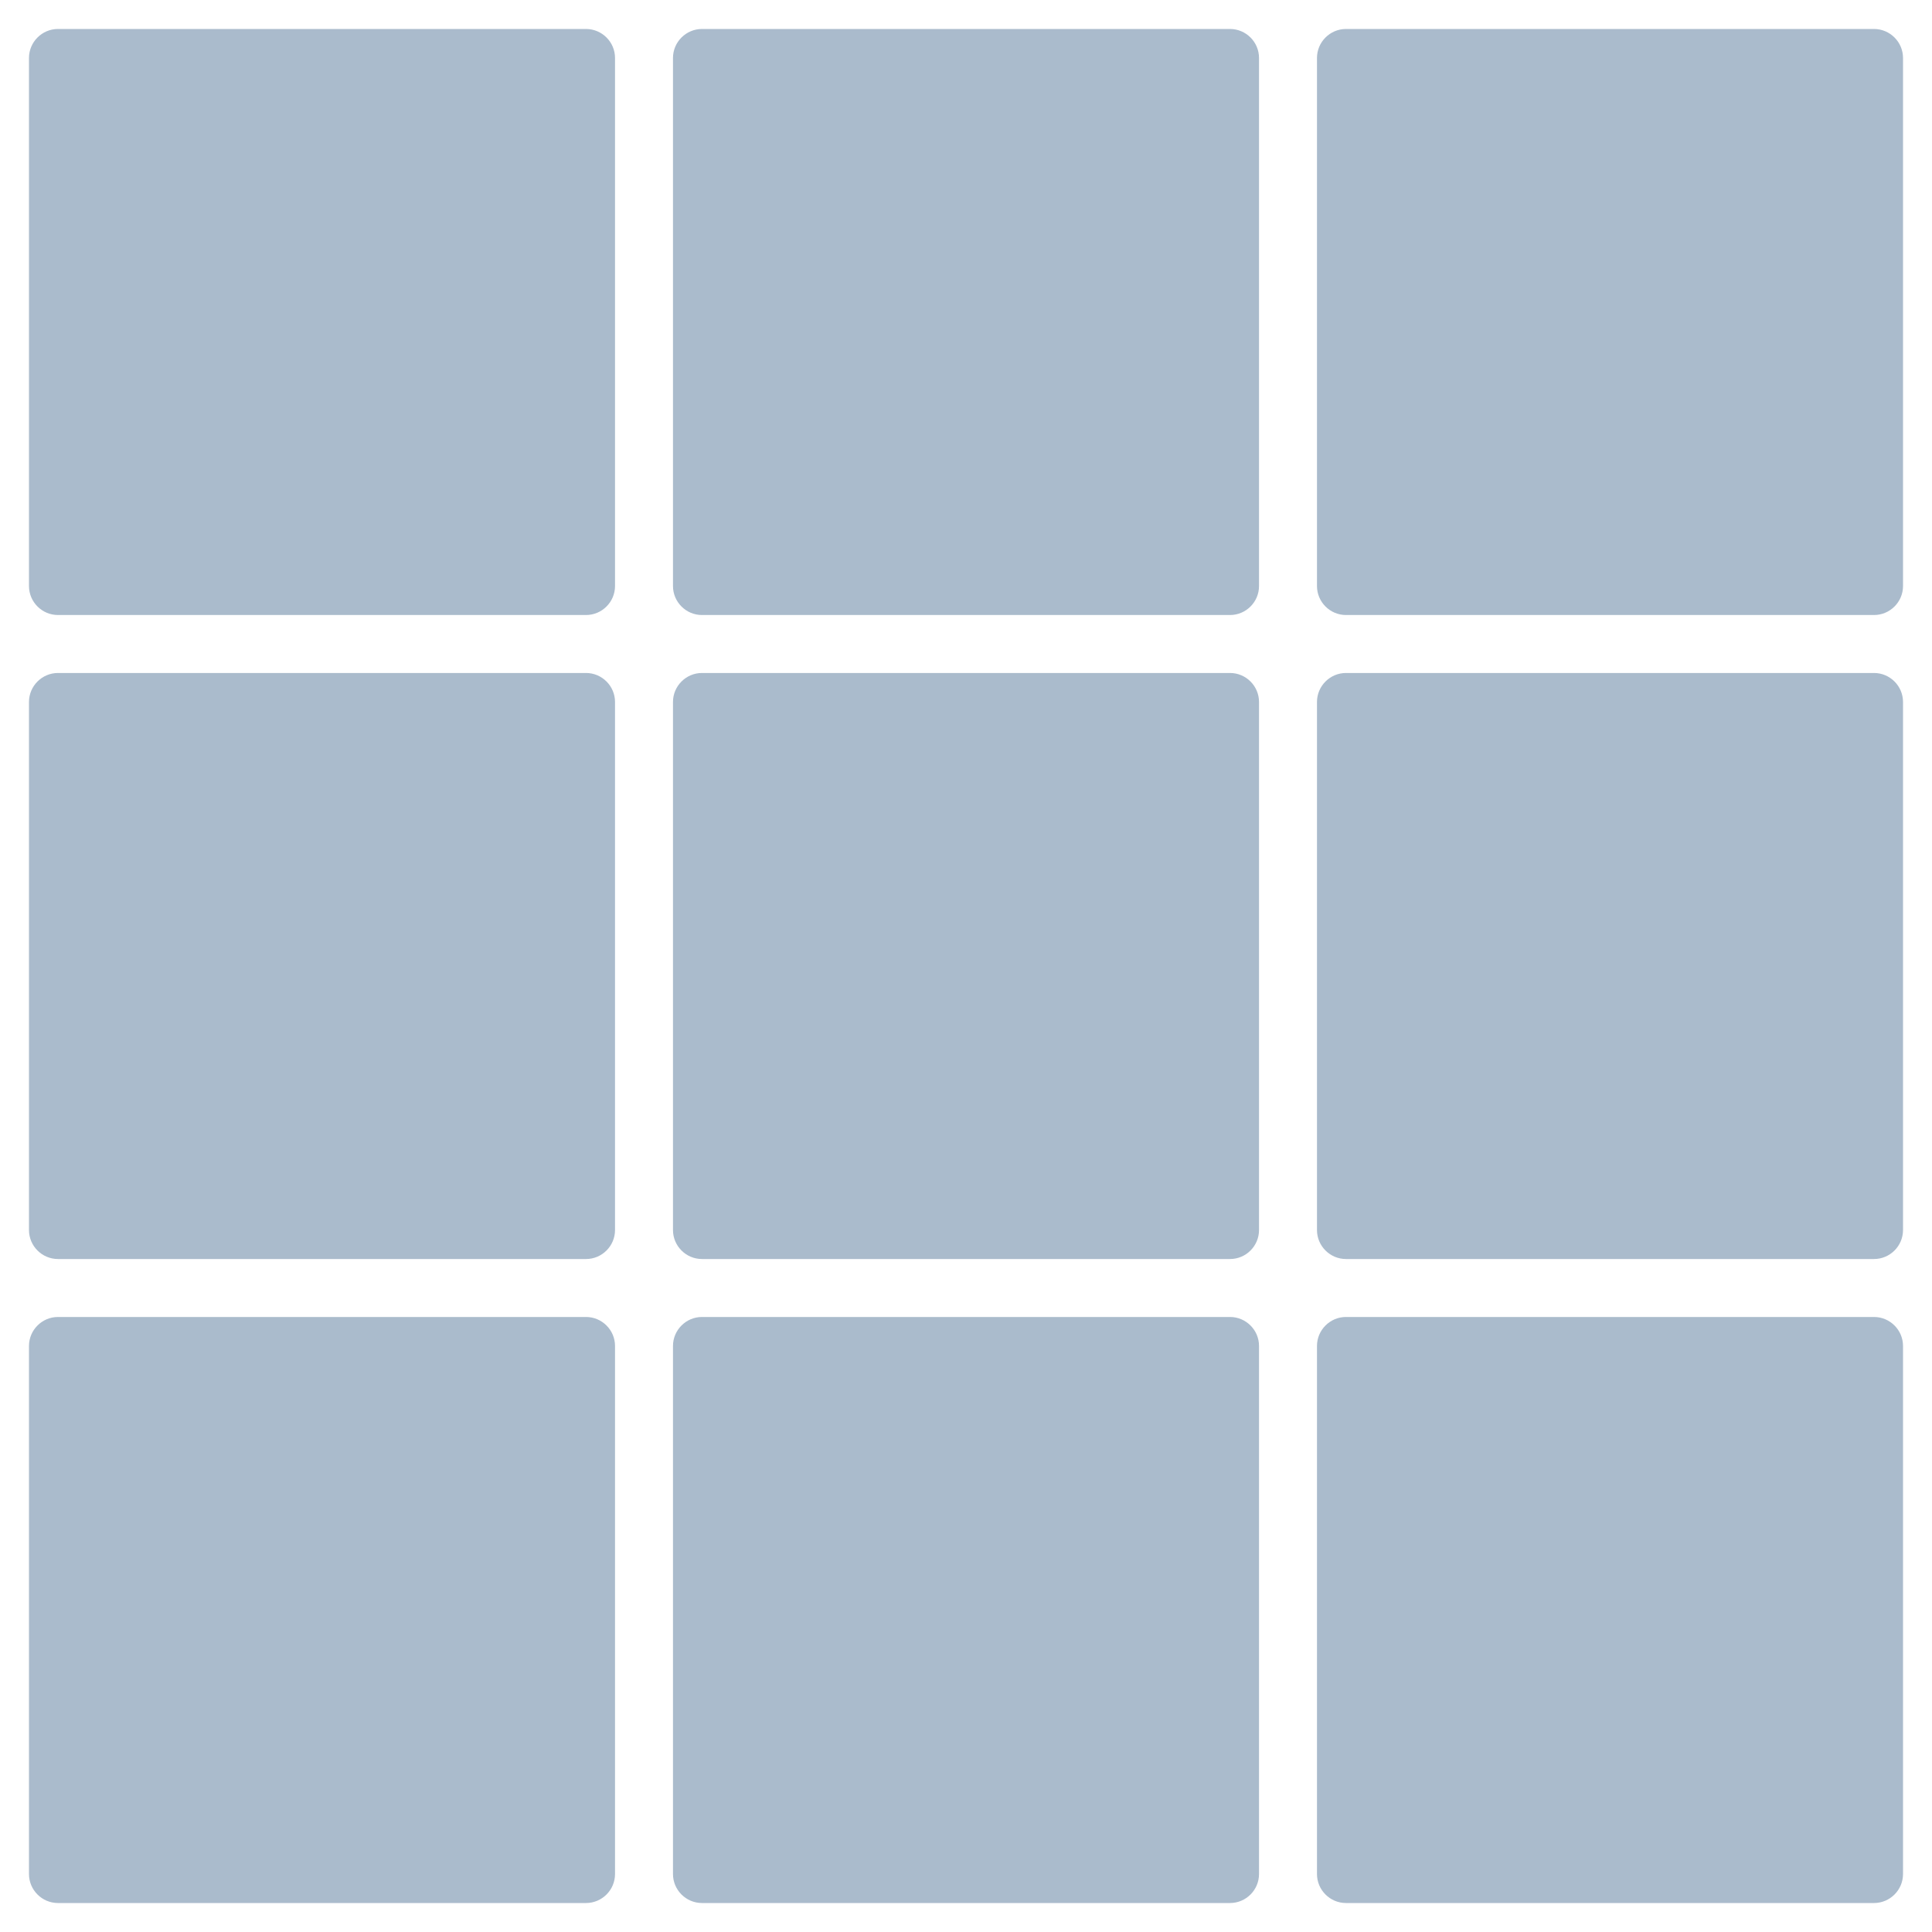 <?xml version="1.0" encoding="utf-8"?>
<!-- Generator: Adobe Illustrator 13.0.0, SVG Export Plug-In . SVG Version: 6.00 Build 14948)  -->
<!DOCTYPE svg PUBLIC "-//W3C//DTD SVG 1.1//EN" "http://www.w3.org/Graphics/SVG/1.1/DTD/svg11.dtd">
<svg version="1.1" id="Layer_1" xmlns="http://www.w3.org/2000/svg" xmlns:xlink="http://www.w3.org/1999/xlink" x="0px" y="0px"
	 width="400px" height="400px" viewBox="0 0 400 400" enable-background="new 0 0 400 400" xml:space="preserve">
<path fill="#AABBCC" d="M394,121.333c0,3.3-2.7,6-6,6H278.667c-3.3,0-6-2.7-6-6V12c0-3.3,2.7-6,6-6H388c3.3,0,6,2.7,6,6V121.333z"/>
<path fill="#AABBCC" d="M394,254.667c0,3.3-2.7,6-6,6H278.667c-3.3,0-6-2.7-6-6V145.334c0-3.3,2.7-6,6-6H388c3.3,0,6,2.7,6,6		V254.667z"/>
<path fill="#AABBCC" d="M394,388c0,3.3-2.7,6-6,6H278.667c-3.3,0-6-2.7-6-6V278.667c0-3.3,2.7-6,6-6H388c3.3,0,6,2.7,6,6V388z"/>
<path fill="#AABBCC" d="M260.667,388c0,3.3-2.7,6-6,6H145.334c-3.3,0-6-2.7-6-6V278.667c0-3.3,2.7-6,6-6h109.333c3.3,0,6,2.7,6,6		V388z"/>
<path fill="#AABBCC" d="M127.333,388c0,3.3-2.7,6-6,6H12c-3.3,0-6-2.7-6-6V278.667c0-3.3,2.7-6,6-6h109.334c3.3,0,6,2.7,6,6V388z"		/>
<path fill="#AABBCC" d="M127.333,254.667c0,3.3-2.7,6-6,6H12c-3.3,0-6-2.7-6-6V145.334c0-3.3,2.7-6,6-6h109.333c3.3,0,6,2.7,6,6		V254.667z"/>
<path fill="#AABBCC" d="M127.334,121.332c0,3.3-2.7,6-6,6H12c-3.3,0-6-2.7-6-6V12c0-3.3,2.7-6,6-6h109.334c3.3,0,6,2.7,6,6V121.332z"/>
<path fill="#AABBCC" d="M260.667,121.333c0,3.3-2.7,6-6,6H145.334c-3.3,0-6-2.7-6-6V12c0-3.3,2.7-6,6-6h109.333c3.3,0,6,2.7,6,6		V121.333z"/>
<path fill="#AABBCC" d="M260.667,254.667c0,3.3-2.7,6-6,6H145.334c-3.3,0-6-2.7-6-6V145.334c0-3.3,2.7-6,6-6h109.333		c3.3,0,6,2.7,6,6V254.667z"/>
</svg>
